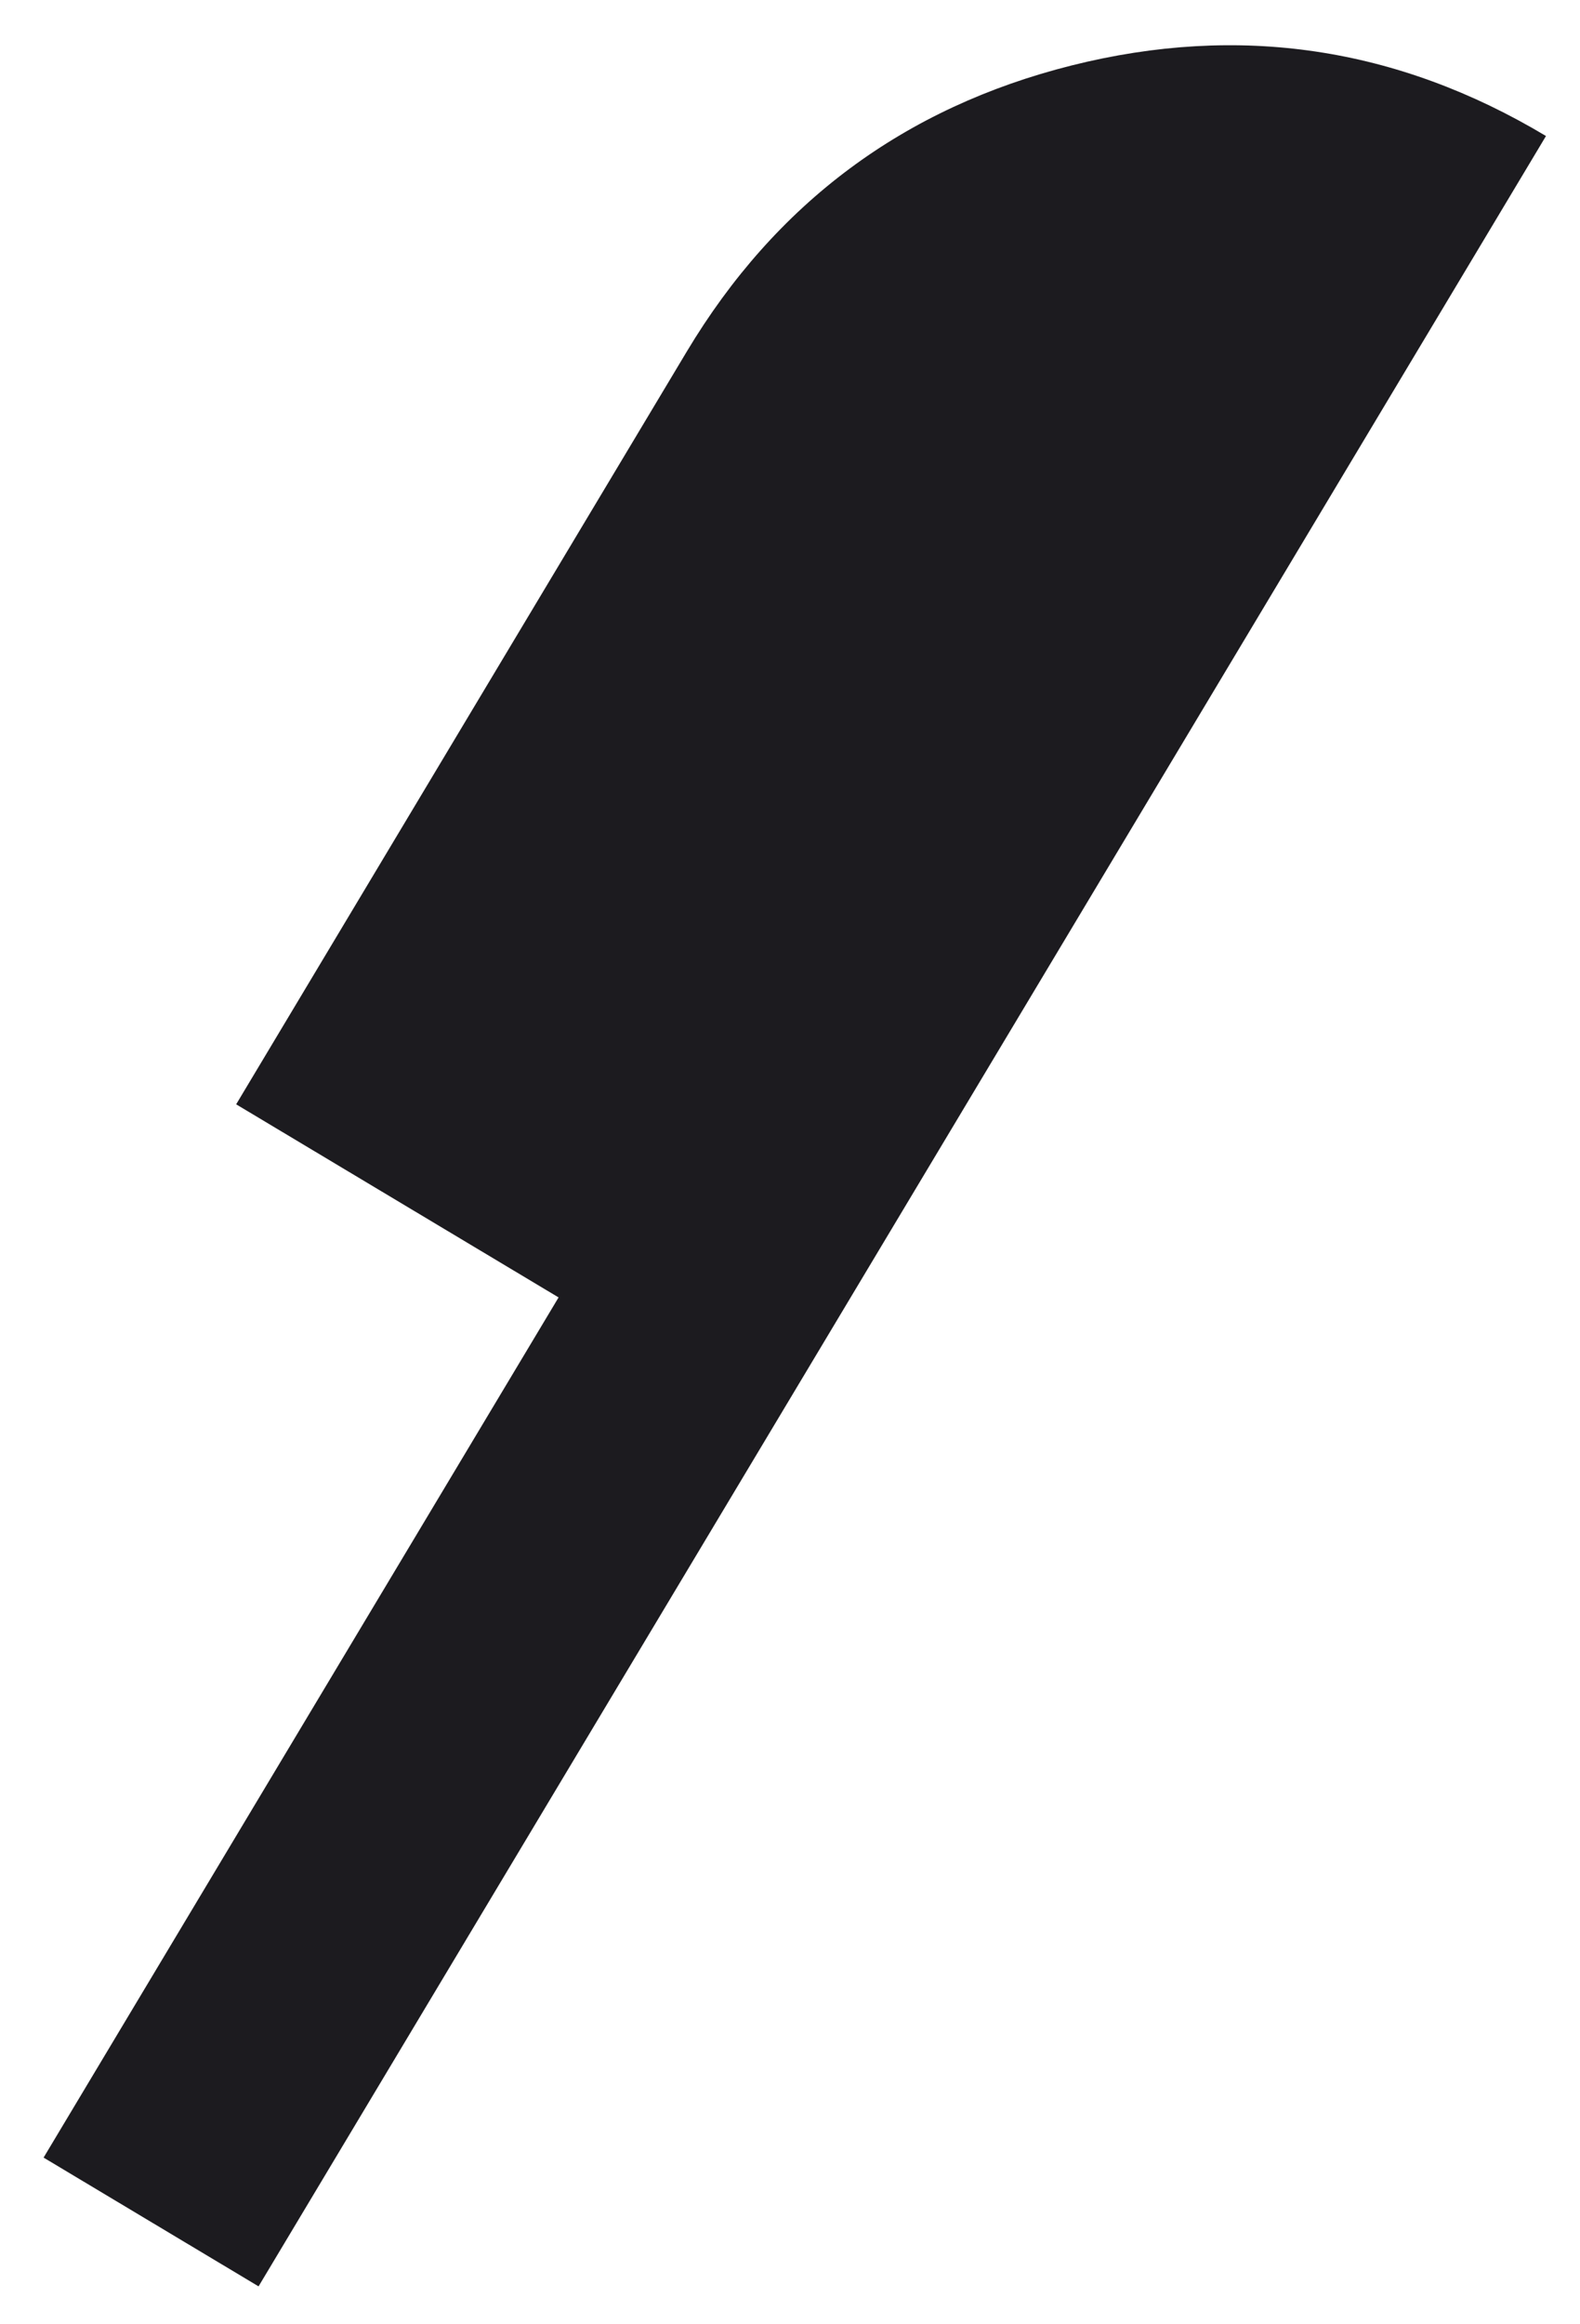 <svg width="17" height="25" viewBox="0 0 17 25" fill="none" xmlns="http://www.w3.org/2000/svg">
<path id="restaurant" d="M0.469 23.207L6.01 13.955L2.541 11.878L7.389 3.782C8.347 2.183 9.727 1.157 11.53 0.704C13.333 0.252 15.034 0.505 16.634 1.463L2.782 24.592L0.469 23.207Z" fill="#1C1B1F"/>
</svg>
